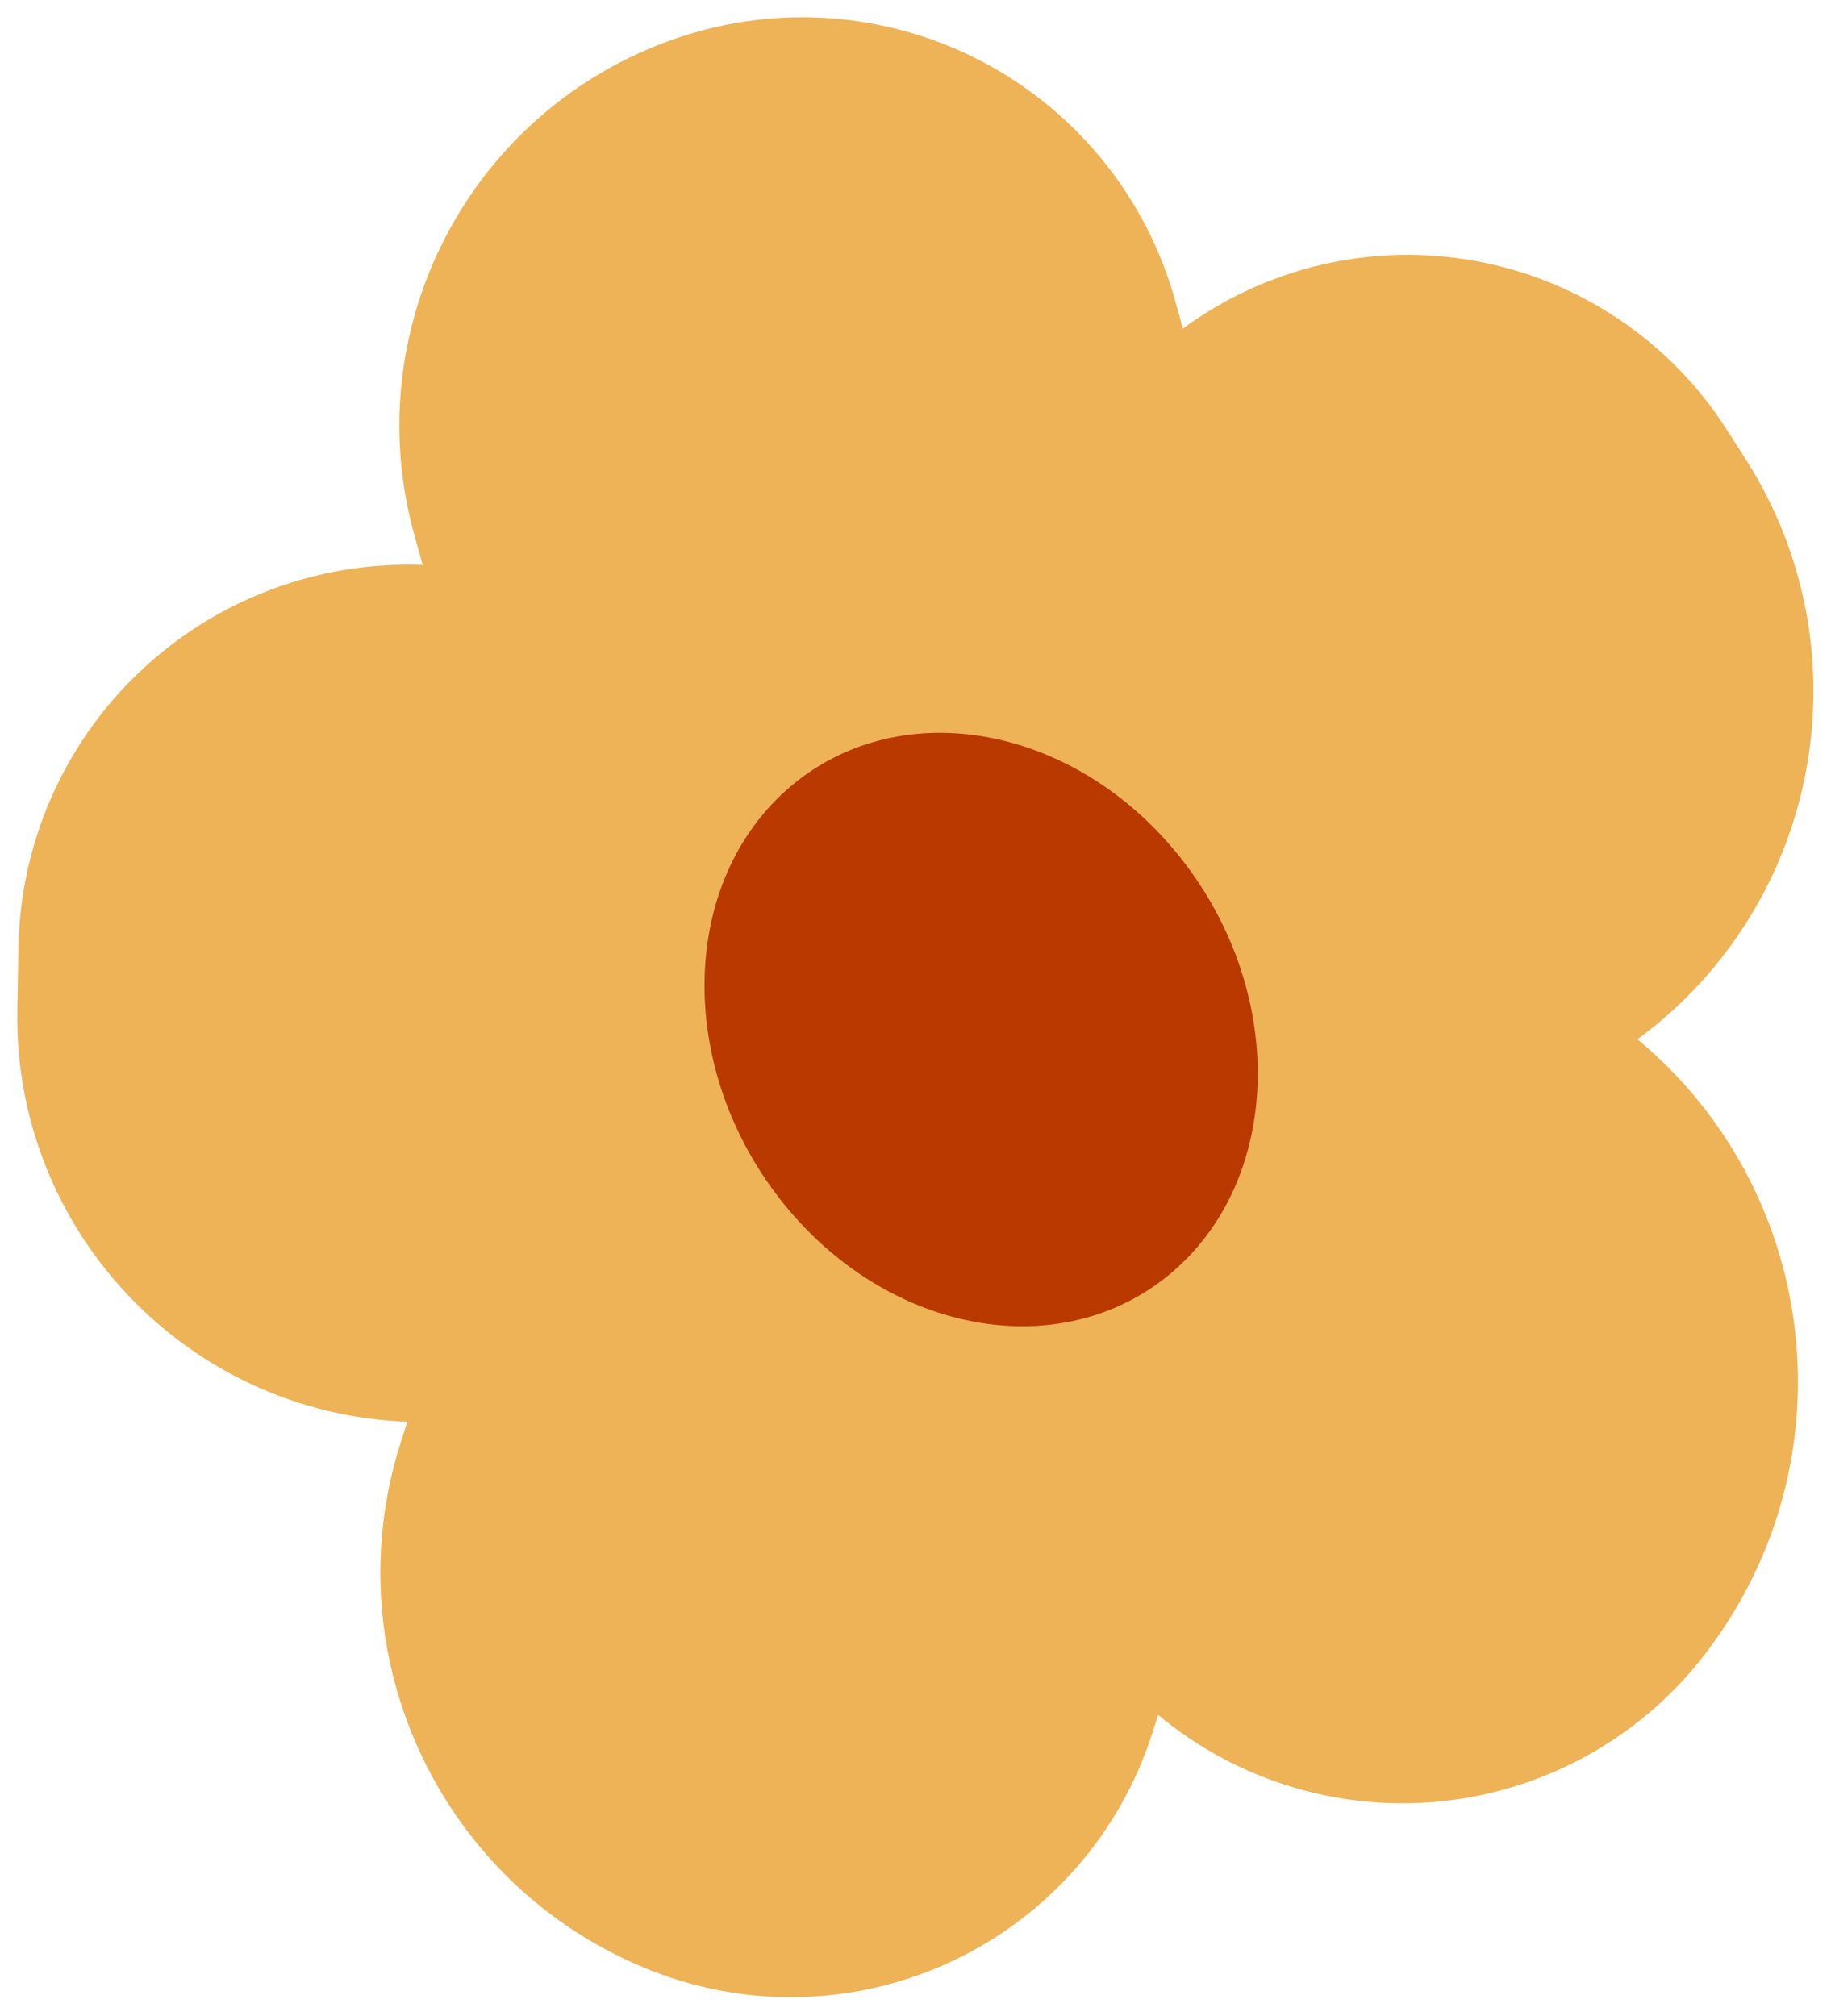 <svg width="425" height="468" viewBox="0 0 425 468" fill="none" xmlns="http://www.w3.org/2000/svg">
<g filter="url(#filter0_d_32_446)">
<path fill-rule="evenodd" clip-rule="evenodd" d="M96.246 120.469C82.364 70.925 110.421 19.334 159.552 4.055C182.718 -3.152 207.819 -0.674 229.131 10.917C250.447 22.505 266.168 42.226 272.711 65.589C273.884 69.776 274.58 72.274 274.58 72.274C274.58 72.274 274.58 72.274 274.585 72.274C294.177 57.858 318.865 52.197 342.779 56.638C366.694 61.084 387.7 75.233 400.804 95.728C402.246 97.983 403.692 100.242 405.133 102.497C433.59 147.003 422.635 205.956 380.088 237.268C421.594 271.838 429.51 332.531 398.255 376.595C398.084 376.832 397.918 377.071 397.749 377.31C383.468 397.441 361.436 410.7 336.962 413.89C312.489 417.081 287.792 409.914 268.827 394.118C268.827 394.118 268.297 395.763 267.378 398.616C259.92 421.721 243.257 440.724 221.32 451.135C199.39 461.545 174.13 462.44 151.515 453.609C102.568 434.495 76.971 380.569 93.109 330.561C94.028 327.709 94.559 326.063 94.559 326.063C43.352 324.14 3.1 281.593 4.015 230.357C4.101 225.556 4.186 220.737 4.275 215.936C4.708 191.639 14.898 168.538 32.55 151.838C50.201 135.137 73.834 126.243 98.117 127.154C98.117 127.154 97.417 124.655 96.246 120.469Z" fill="#EEB357"/>
<path fill-rule="evenodd" clip-rule="evenodd" d="M183.649 178.454C209.426 156.74 250.102 164.453 274.435 195.664C298.763 226.875 297.593 269.842 271.816 291.556C246.042 313.269 205.365 305.556 181.033 274.345C156.705 243.134 157.876 200.167 183.649 178.454Z" fill="#B93900"/>
</g>
<defs>
<filter id="filter0_d_32_446" x="0" y="0.003" width="424.933" height="467.64" filterUnits="userSpaceOnUse" color-interpolation-filters="sRGB">
<feFlood flood-opacity="0" result="BackgroundImageFix"/>
<feColorMatrix in="SourceAlpha" type="matrix" values="0 0 0 0 0 0 0 0 0 0 0 0 0 0 0 0 0 0 127 0" result="hardAlpha"/>
<feOffset dy="4"/>
<feGaussianBlur stdDeviation="2"/>
<feComposite in2="hardAlpha" operator="out"/>
<feColorMatrix type="matrix" values="0 0 0 0 0 0 0 0 0 0 0 0 0 0 0 0 0 0 0.25 0"/>
<feBlend mode="normal" in2="BackgroundImageFix" result="effect1_dropShadow_32_446"/>
<feBlend mode="normal" in="SourceGraphic" in2="effect1_dropShadow_32_446" result="shape"/>
</filter>
</defs>
</svg>
